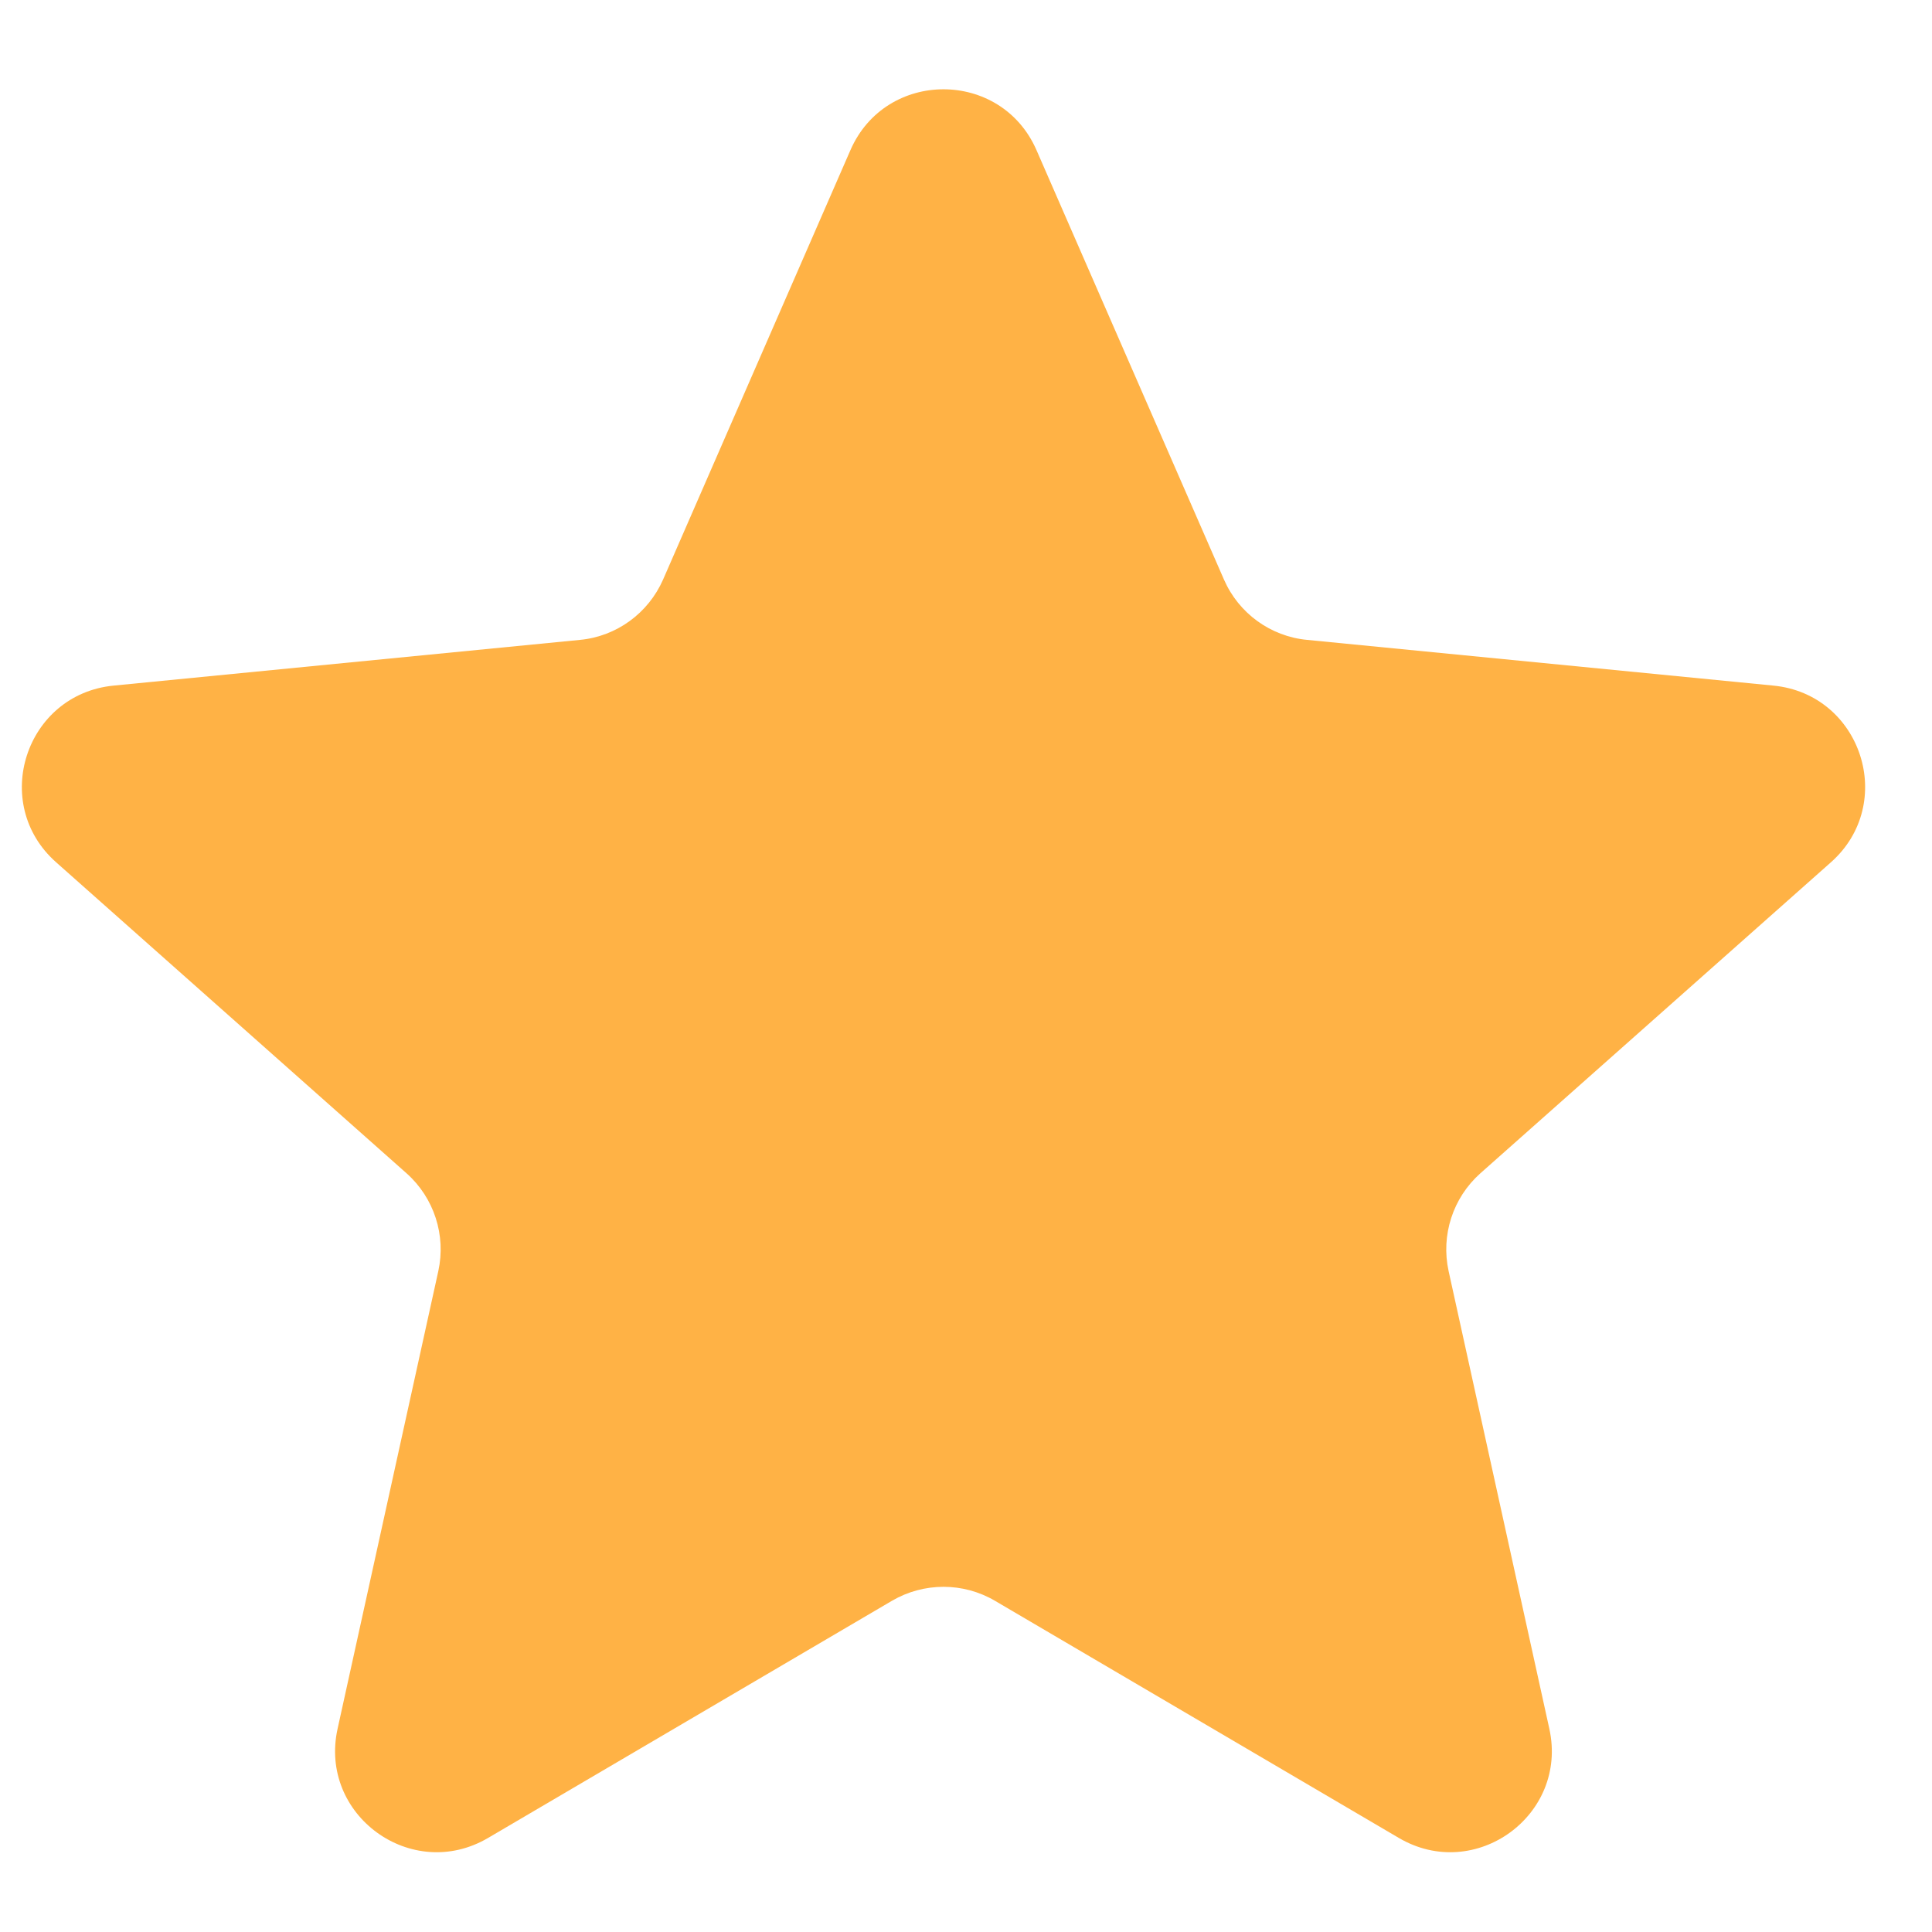 <svg width="15" height="15" viewBox="0 0 15 15" fill="none" xmlns="http://www.w3.org/2000/svg">
<path d="M6.603 1.165C6.878 0.536 7.772 0.536 8.047 1.165L9.503 4.5C9.617 4.761 9.864 4.941 10.148 4.968L13.769 5.323C14.453 5.39 14.729 6.239 14.215 6.695L11.493 9.11C11.28 9.3 11.186 9.59 11.247 9.869L12.029 13.422C12.177 14.093 11.454 14.618 10.861 14.27L7.724 12.428C7.478 12.284 7.173 12.284 6.926 12.428L3.789 14.27C3.196 14.618 2.473 14.093 2.621 13.422L3.403 9.869C3.464 9.59 3.37 9.3 3.157 9.11L0.436 6.695C-0.079 6.239 0.198 5.39 0.882 5.323L4.503 4.968C4.787 4.941 5.033 4.761 5.148 4.5L6.603 1.165Z" fill="#FFB245"/>
</svg>
